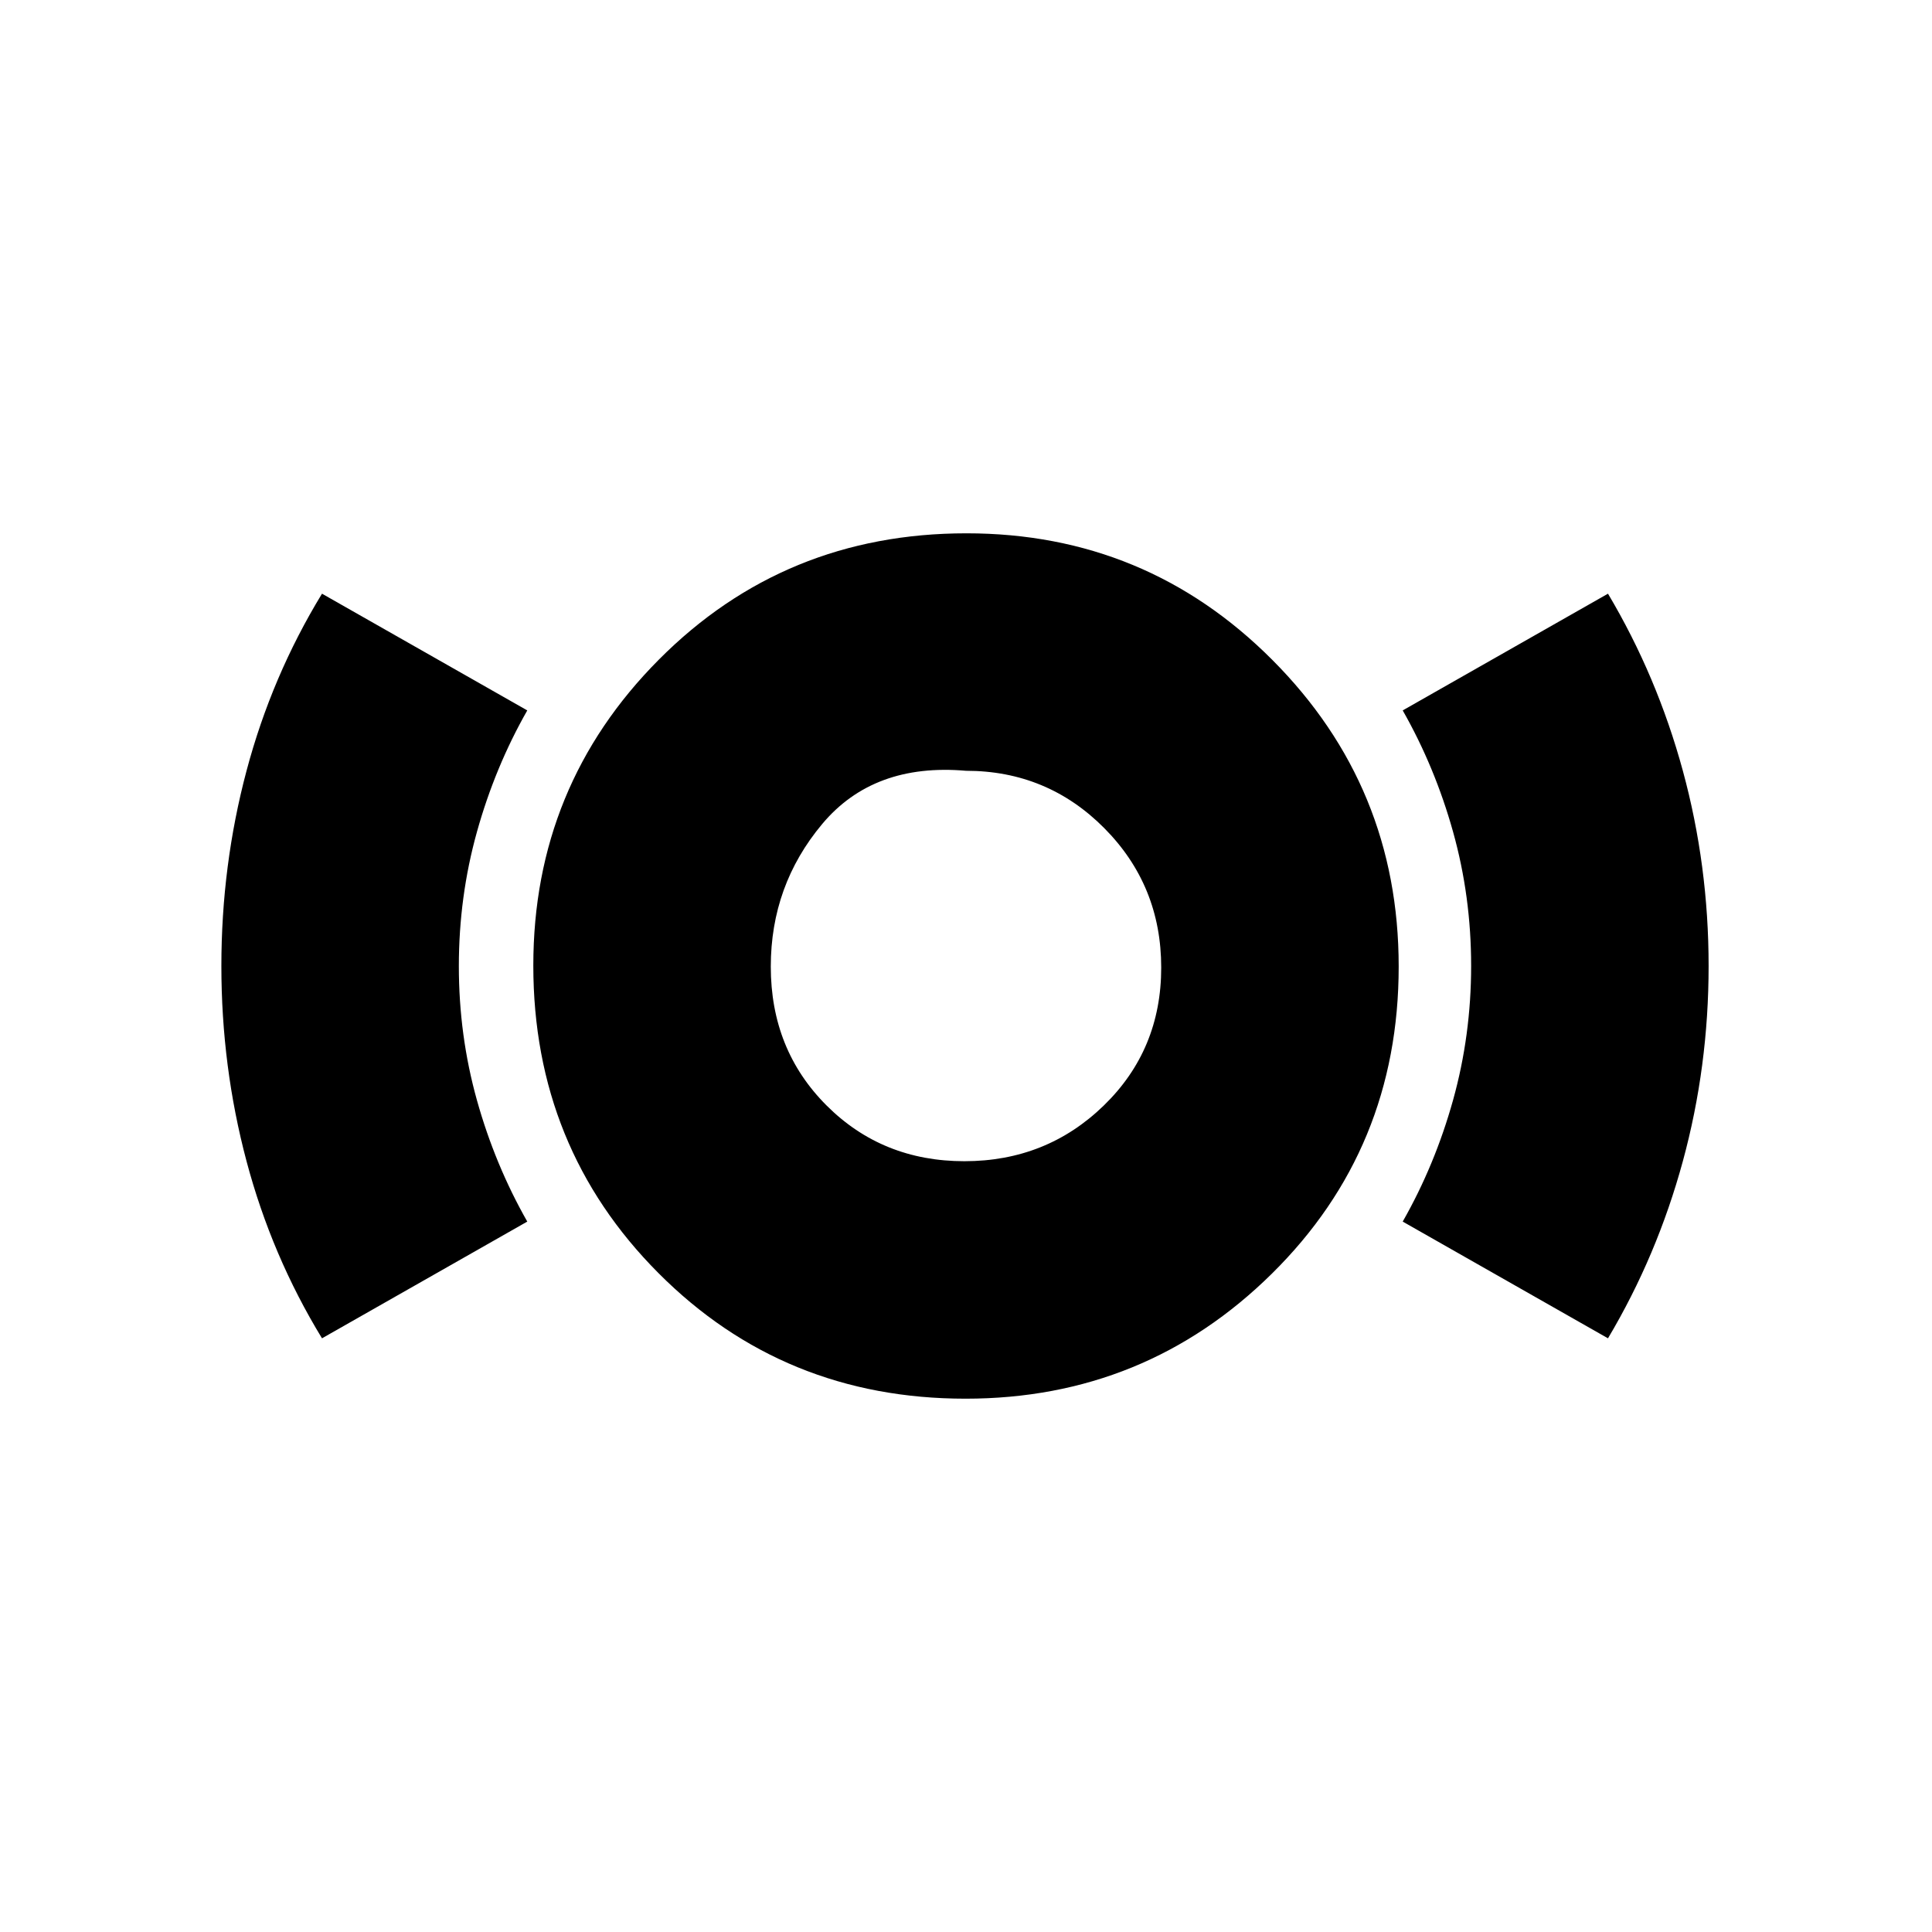<svg xmlns="http://www.w3.org/2000/svg" height="20" viewBox="0 -960 960 960" width="20"><path d="M479.746-265q-90.406 0-152.576-62.416Q265-389.831 265-480.226q0-89.319 62.416-152.046Q389.831-695 480.226-695q89.319 0 152.046 62.962Q695-569.077 695-479.746q0 90.406-62.962 152.576Q569.077-265 479.746-265Zm-.54-118Q520-383 548.5-410.706t28.5-68.5Q577-520 548.708-548.5 520.417-577 480-577q-46-4-71.5 26.5T383-479.706q0 41.294 27.706 69Q438.412-383 479.206-383ZM160-295q-25-41-37.5-88T110-480q0-50 12.5-97t37.5-88l102 58q-16.027 28.138-25.014 60.36Q228-514.417 228-479.925q0 34.491 8.986 66.62Q245.973-381.176 262-353l-102 58Zm639 0-102-58q16.027-28.138 25.014-60.36Q731-445.583 731-480.075q0-34.491-8.986-66.62Q713.027-578.824 697-607l102-58q24.396 41 37.198 88T849-480q0 50-12.802 97T799-295ZM480-483Z"/></svg>